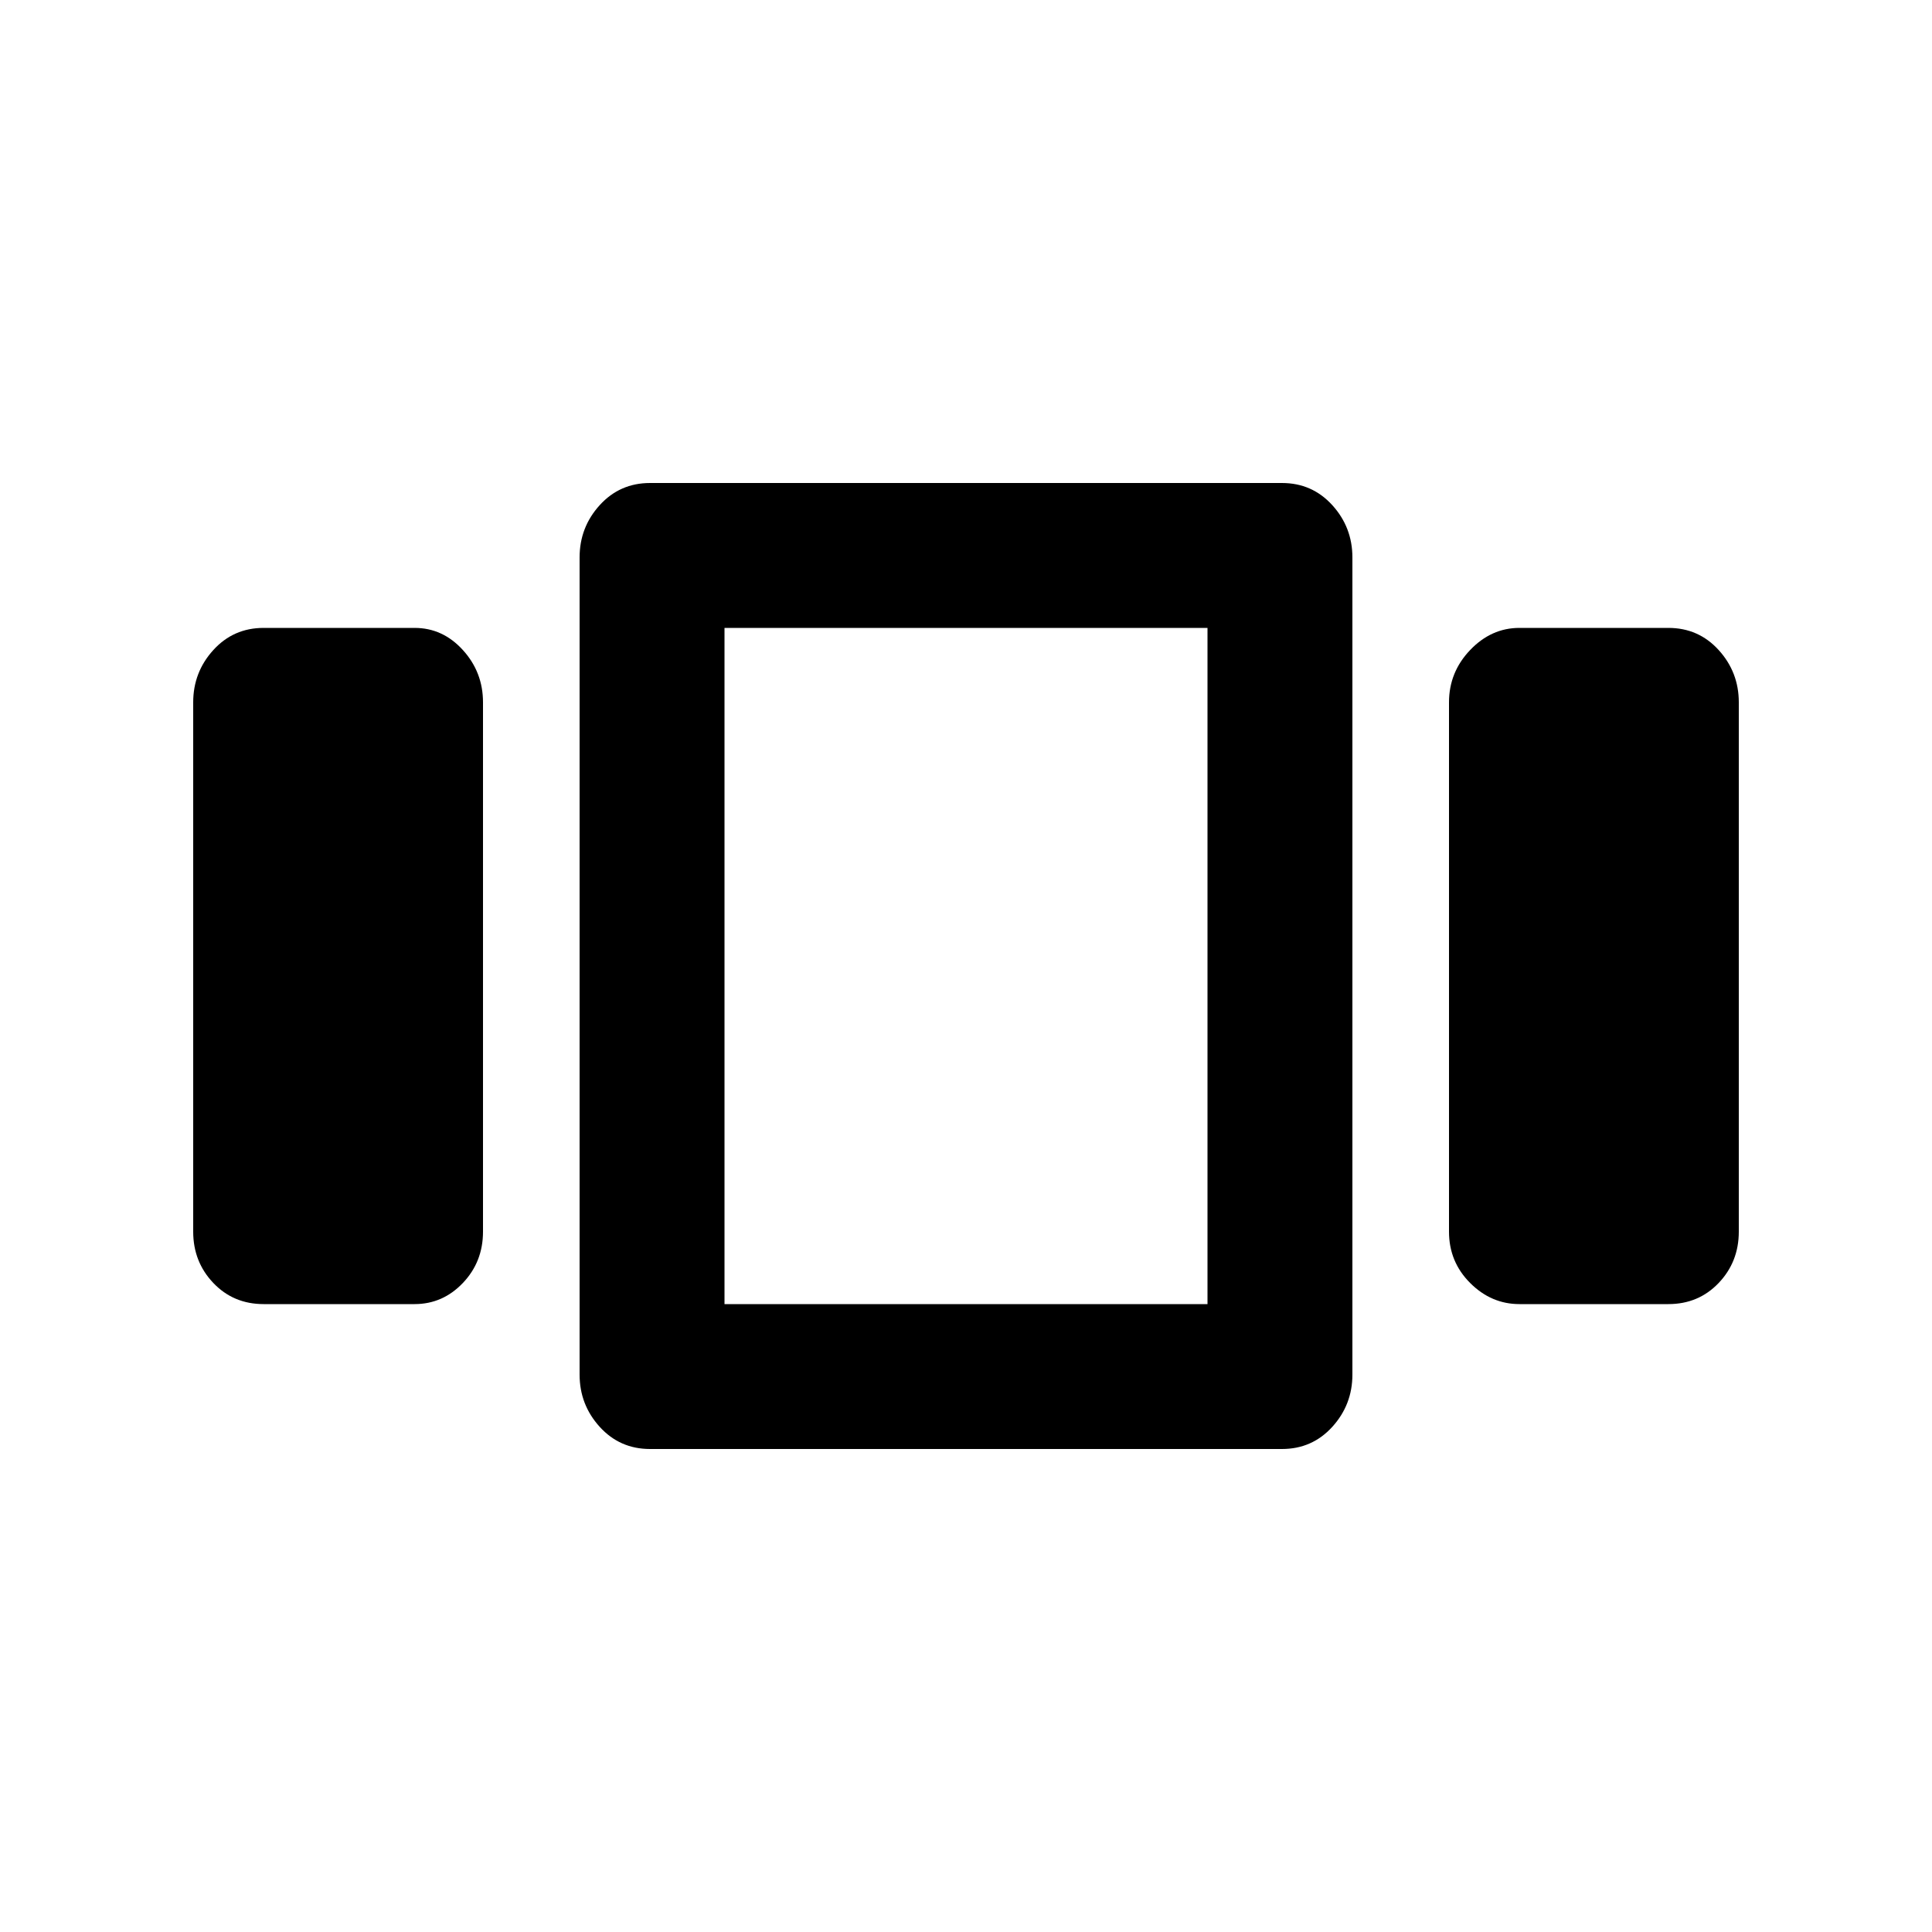<svg xmlns="http://www.w3.org/2000/svg" height="20" viewBox="0 -960 960 960" width="20"><path d="M131-312q-15 0-25-10.5T96-348v-263q0-15 10-26t25-11h75q14 0 24 11t10 26v263q0 15-10 25.5T206-312h-75Zm192 72q-15 0-25-11t-10-26v-406q0-15 10-26t25-11h314q15 0 25 11t10 26v406q0 15-10 26t-25 11H323Zm37-408v336-336Zm395 336q-14 0-24.5-10.5T720-348v-263q0-15 10.5-26t24.5-11h74q15 0 25 11t10 26v263q0 15-10 25.5T829-312h-74ZM360-648v336h240v-336H360Z"/></svg>